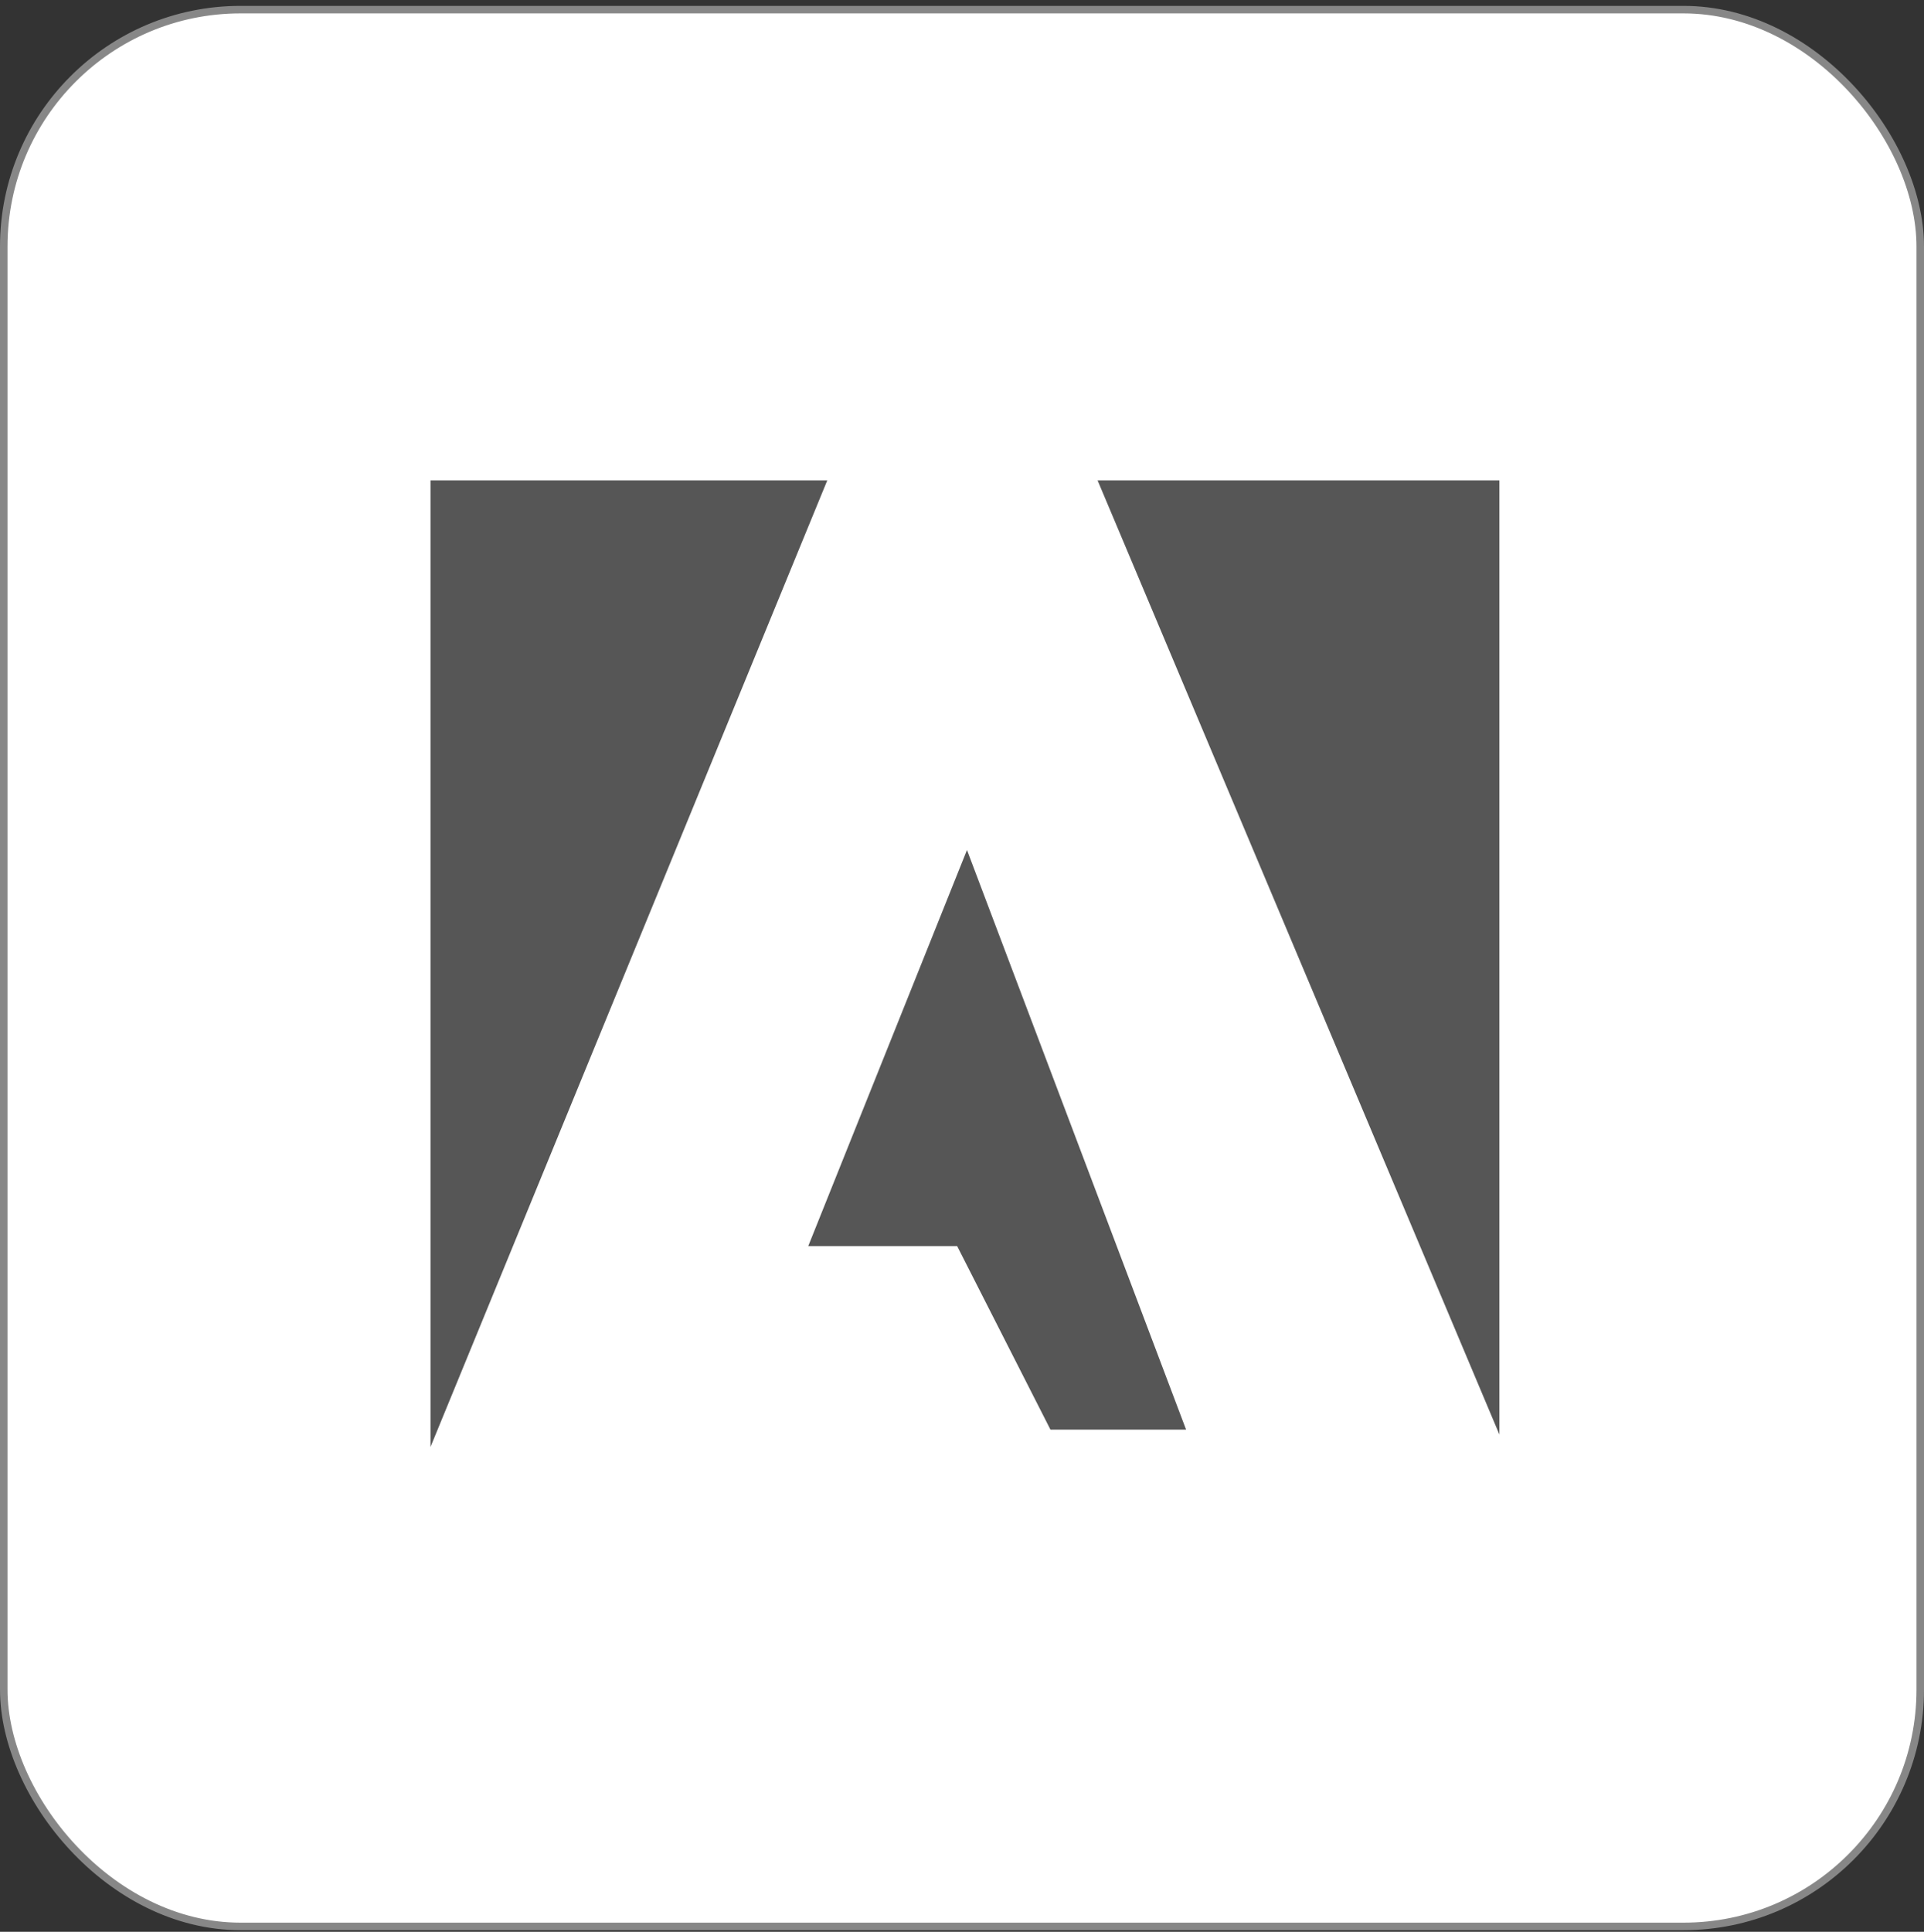 <svg width="256" height="257" viewBox="0 0 256 257" fill="none" xmlns="http://www.w3.org/2000/svg">
<rect x="0" y="0" width="256" height="257" fill="#333333" stroke="none"/>
<rect x="0.5" y="1.282" width="255" height="255" rx="31.5" fill="white"/>
<rect x="0.5" y="1.282" width="255" height="255" rx="31.5" stroke="#878787"/>
<g clip-path="url(#clip0_303_17151)">
<path fill-rule="evenodd" clip-rule="evenodd" d="M57.281 63.913H110.074L57.281 192.497V63.913ZM146.042 63.913H199.504V190.847L146.042 63.913ZM128.663 113.08L157.818 190.193H139.77L127.354 165.773H107.543L128.663 113.08Z" fill="#565656"/>
</g>
<defs>
<clipPath id="clip0_303_17151">
<rect width="142.222" height="128.583" fill="white" transform="translate(57.281 63.913)"/>
</clipPath>
</defs>
</svg>
